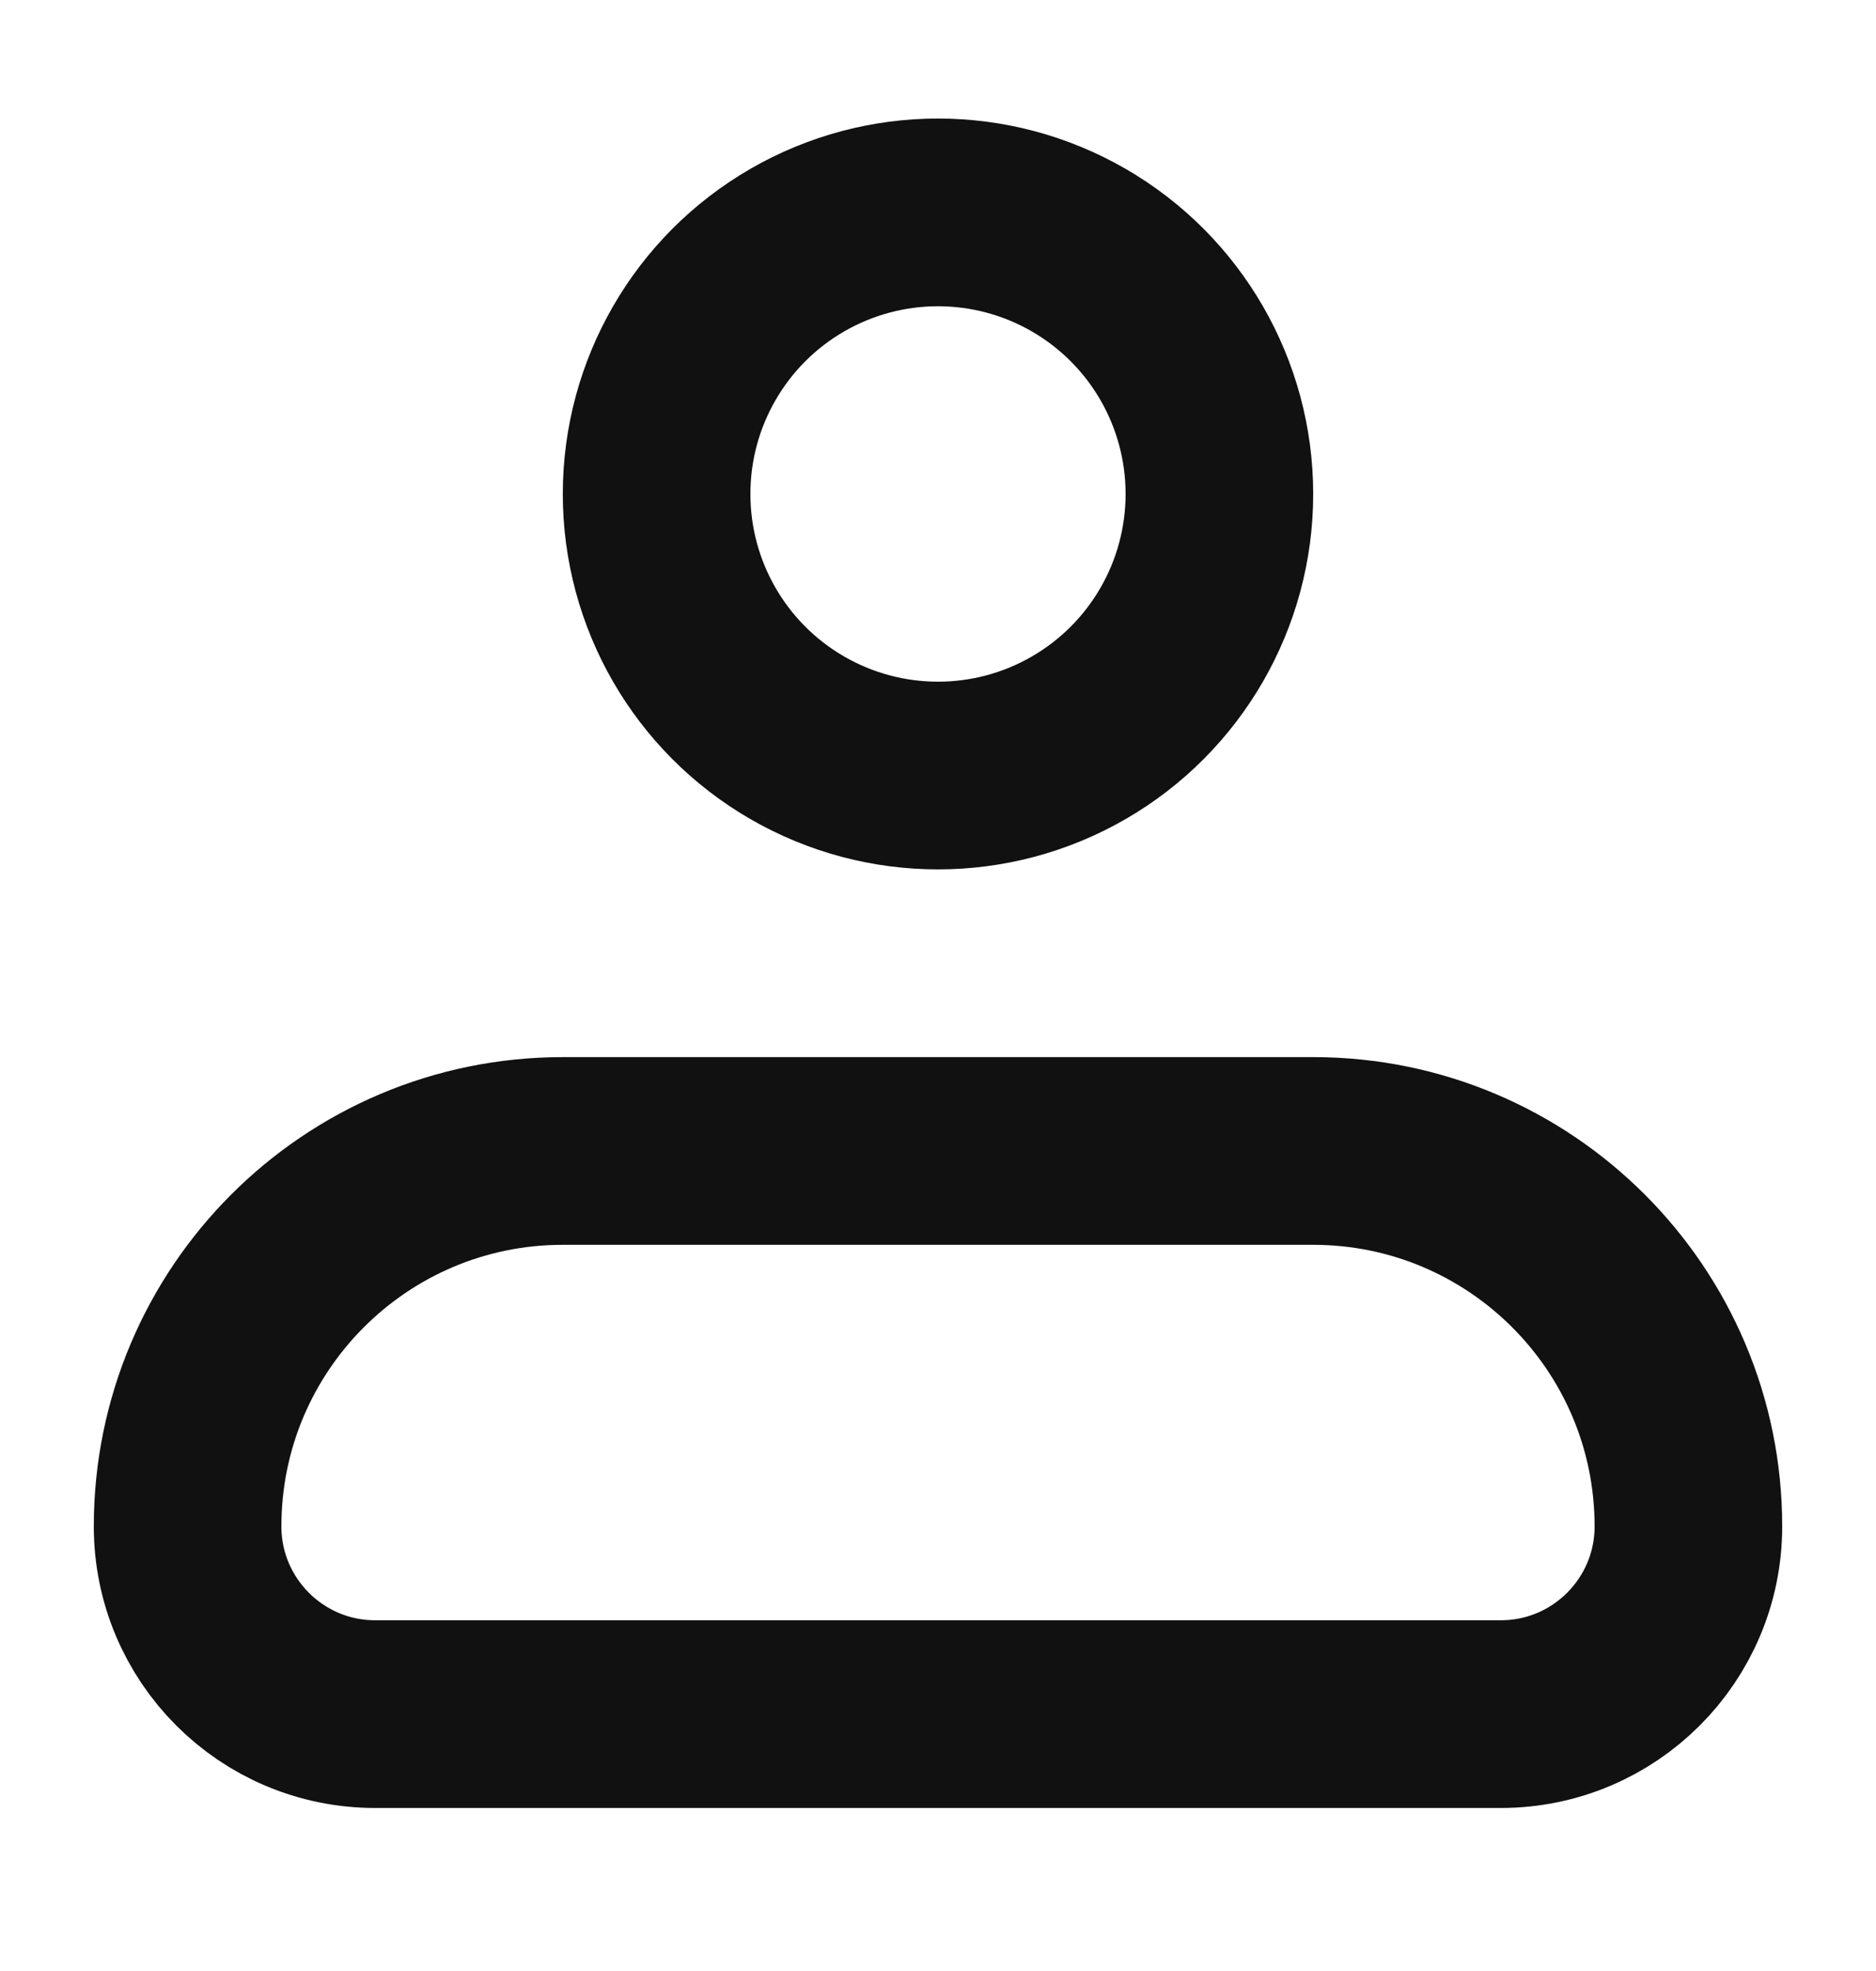 <svg width="20" height="21" viewBox="0 0 20 21" fill="none" xmlns="http://www.w3.org/2000/svg">
<g clip-path="url(#clip0_398_2025)">
<path d="M2 16.263C2 14.054 3.791 12.263 6 12.263H14C16.209 12.263 18 14.054 18 16.263V16.263C18 17.367 17.105 18.263 16 18.263H4C2.895 18.263 2 17.367 2 16.263V16.263Z" stroke="#111111" stroke-width="2" stroke-linejoin="round"/>
<circle cx="10" cy="5.263" r="3" stroke="#111111" stroke-width="2"/>
</g>
<defs>
<clipPath id="clip0_398_2025">
<rect width="20" height="20" fill="#111111" transform="translate(0 0.263)"/>
</clipPath>
</defs>
</svg>

